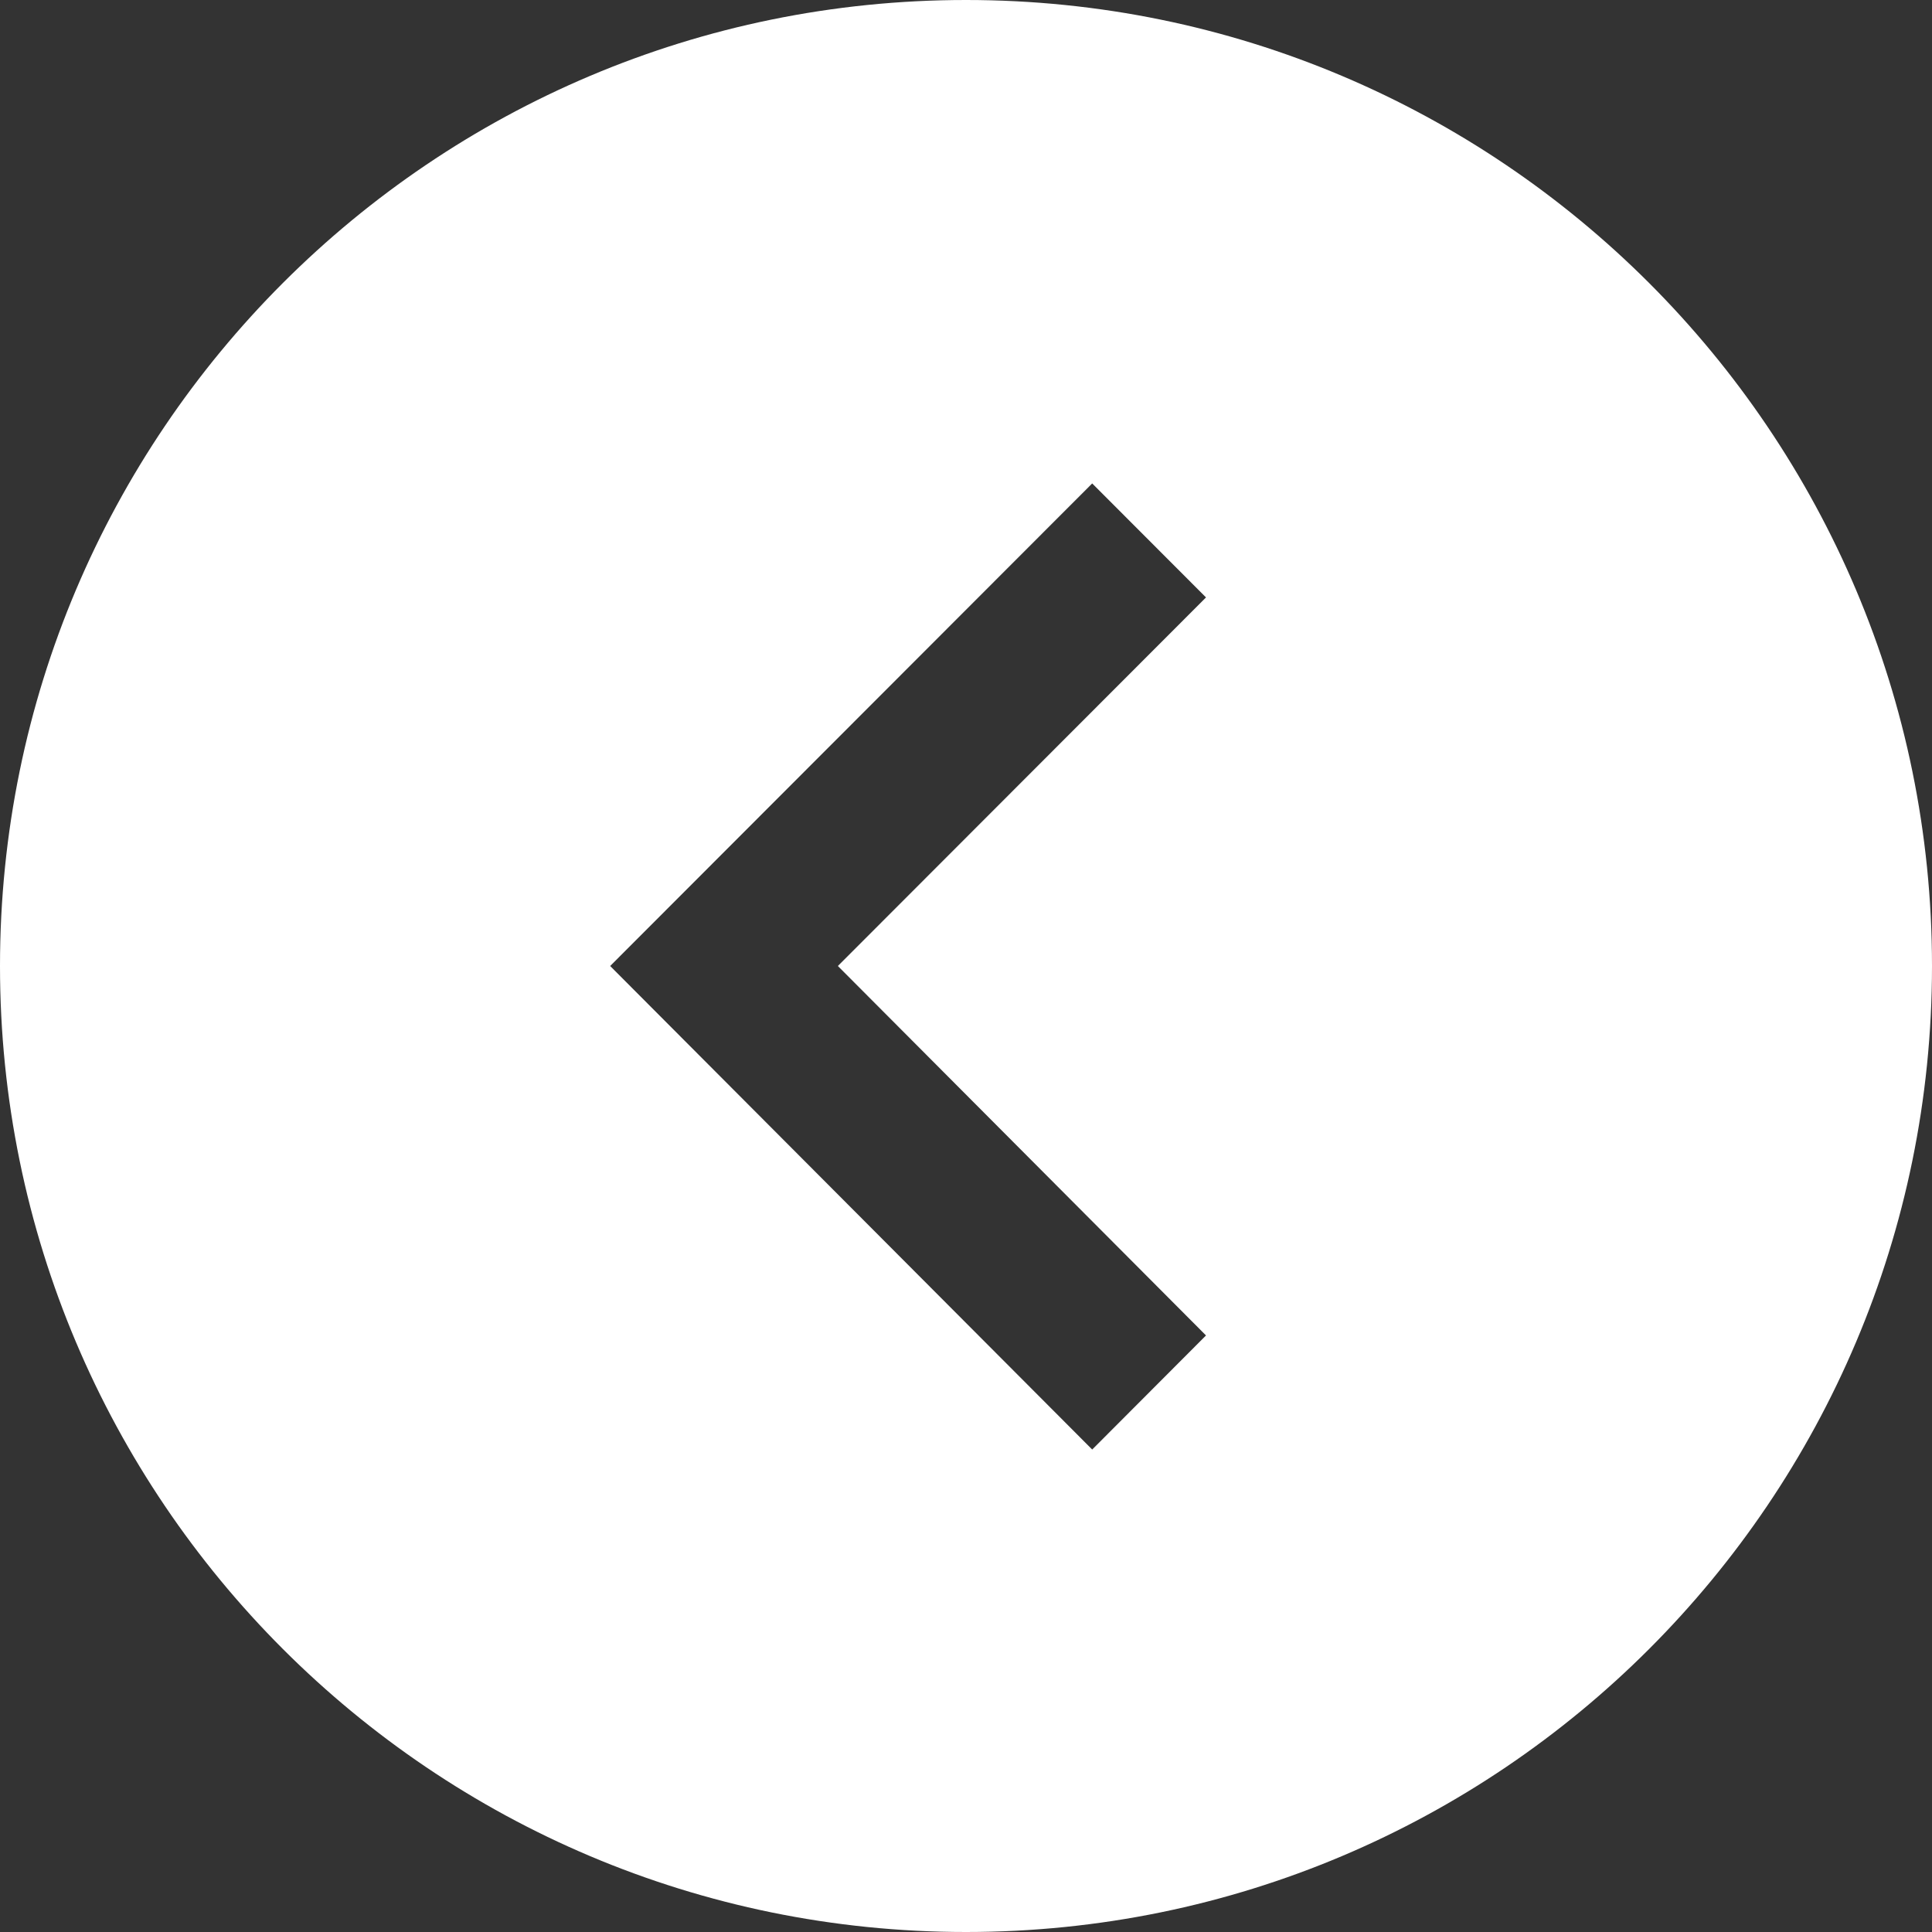 <svg width="22" height="22" viewBox="0 0 22 22" fill="none" xmlns="http://www.w3.org/2000/svg">
<rect x="0" y="0" width="22" height="22" fill="#333333" stroke="none"/>
<g clip-path="url(#clip0_3501_1978)">
<path d="M0 11C0 17.075 4.925 22 11 22C17.075 22 22 17.075 22 11C22 4.925 17.075 0 11 0C4.925 0 0 4.925 0 11ZM6.948 11L12.437 5.505L13.733 6.803L9.541 11L13.733 15.207L12.437 16.506L6.948 11V11Z" fill="white"/>
</g>
<defs>
<clipPath id="clip0_3501_1978">
<rect width="22" height="22" fill="white"/>
</clipPath>
</defs>
</svg>
